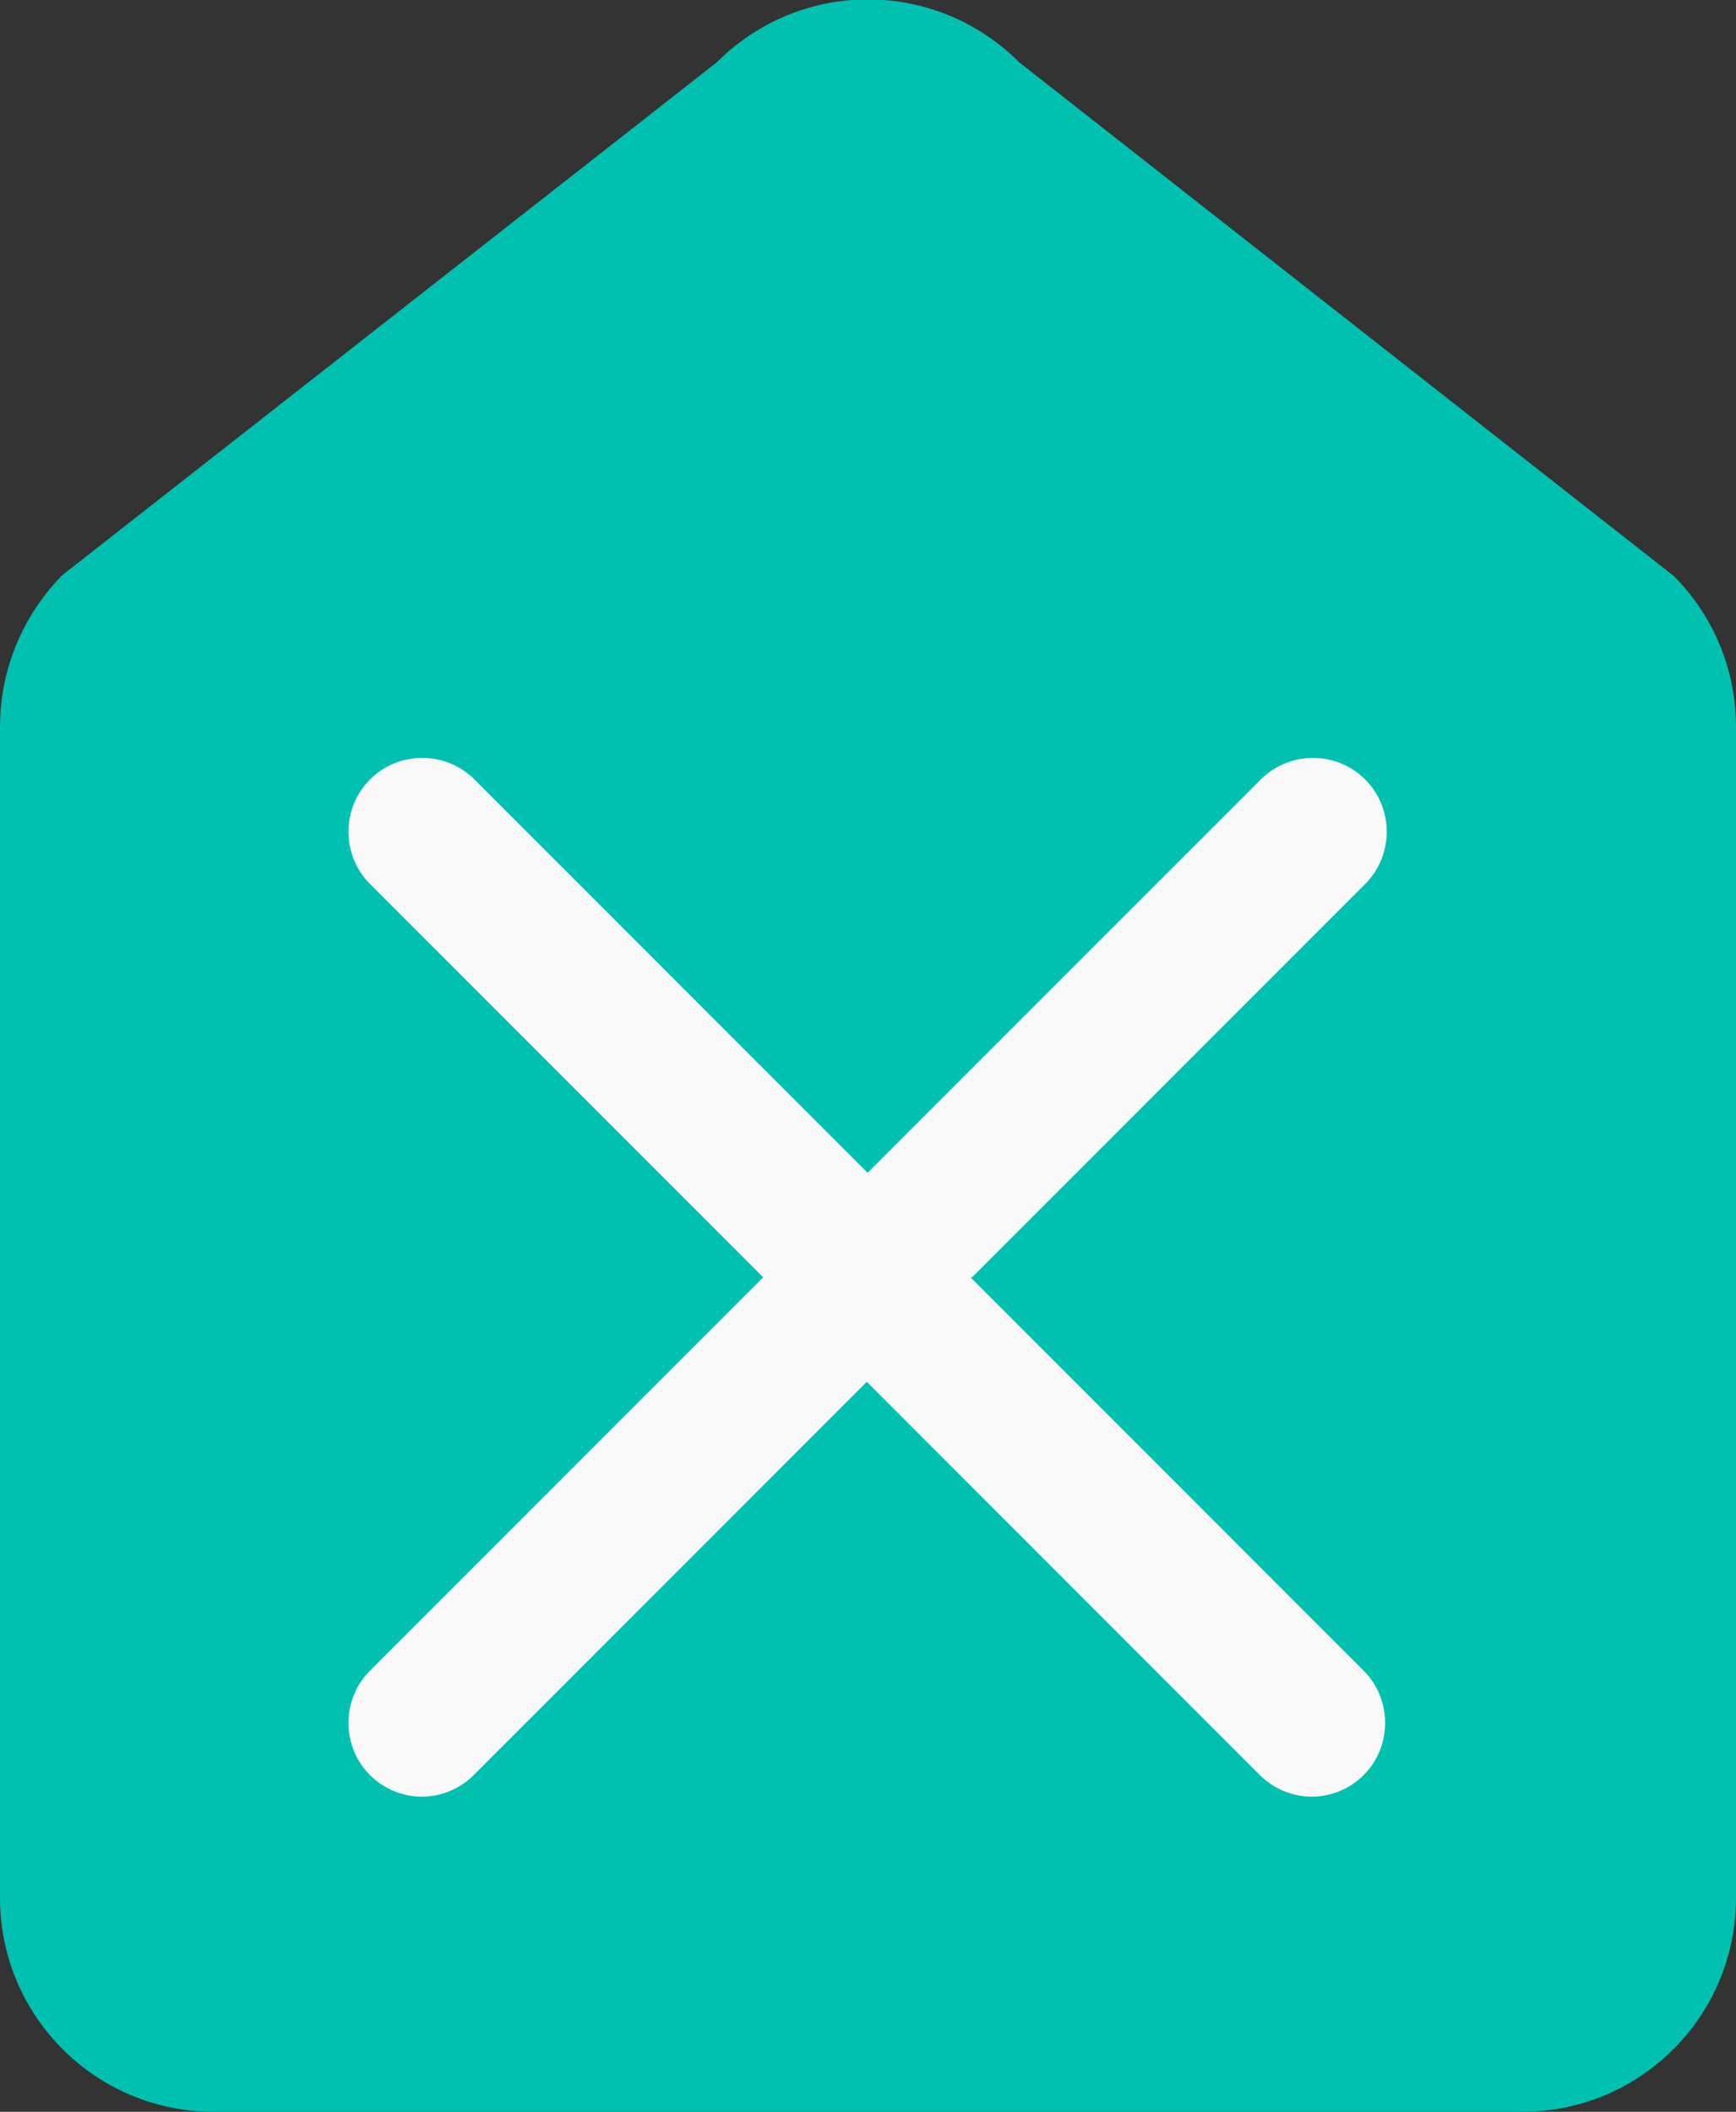 <?xml version="1.0" encoding="UTF-8"?><svg id="Layer_1" xmlns="http://www.w3.org/2000/svg" viewBox="0 0 21.77 26.47"><rect x="0" y="0" width="21.77" height="26.47" fill="#333333" stroke="none"/><defs><style>.cls-1{fill:#f9f9f9;}.cls-2{fill:#00C0B0;}</style></defs><path class="cls-2" d="M8.99,.78L.78,7.21C.28,7.72,0,8.4,0,9.11v14.68c0,1.48,1.2,2.68,2.68,2.68H19.09c1.48,0,2.68-1.2,2.68-2.68V9.11c0-.71-.28-1.39-.78-1.89L12.78,.78c-1.05-1.05-2.74-1.05-3.79,0Z"/><path class="cls-1" d="M12.19,16.01l4.93-4.93c.36-.36,.36-.95,0-1.31-.36-.36-.95-.36-1.31,0l-4.93,4.93-4.93-4.93c-.36-.36-.95-.36-1.31,0-.36,.36-.36,.95,0,1.31l4.93,4.93-4.93,4.93c-.36,.36-.36,.95,0,1.31,.18,.18,.42,.27,.65,.27s.47-.09,.65-.27l4.93-4.93,4.93,4.93c.18,.18,.42,.27,.65,.27s.47-.09,.65-.27c.36-.36,.36-.95,0-1.31l-4.93-4.93Z"/></svg>